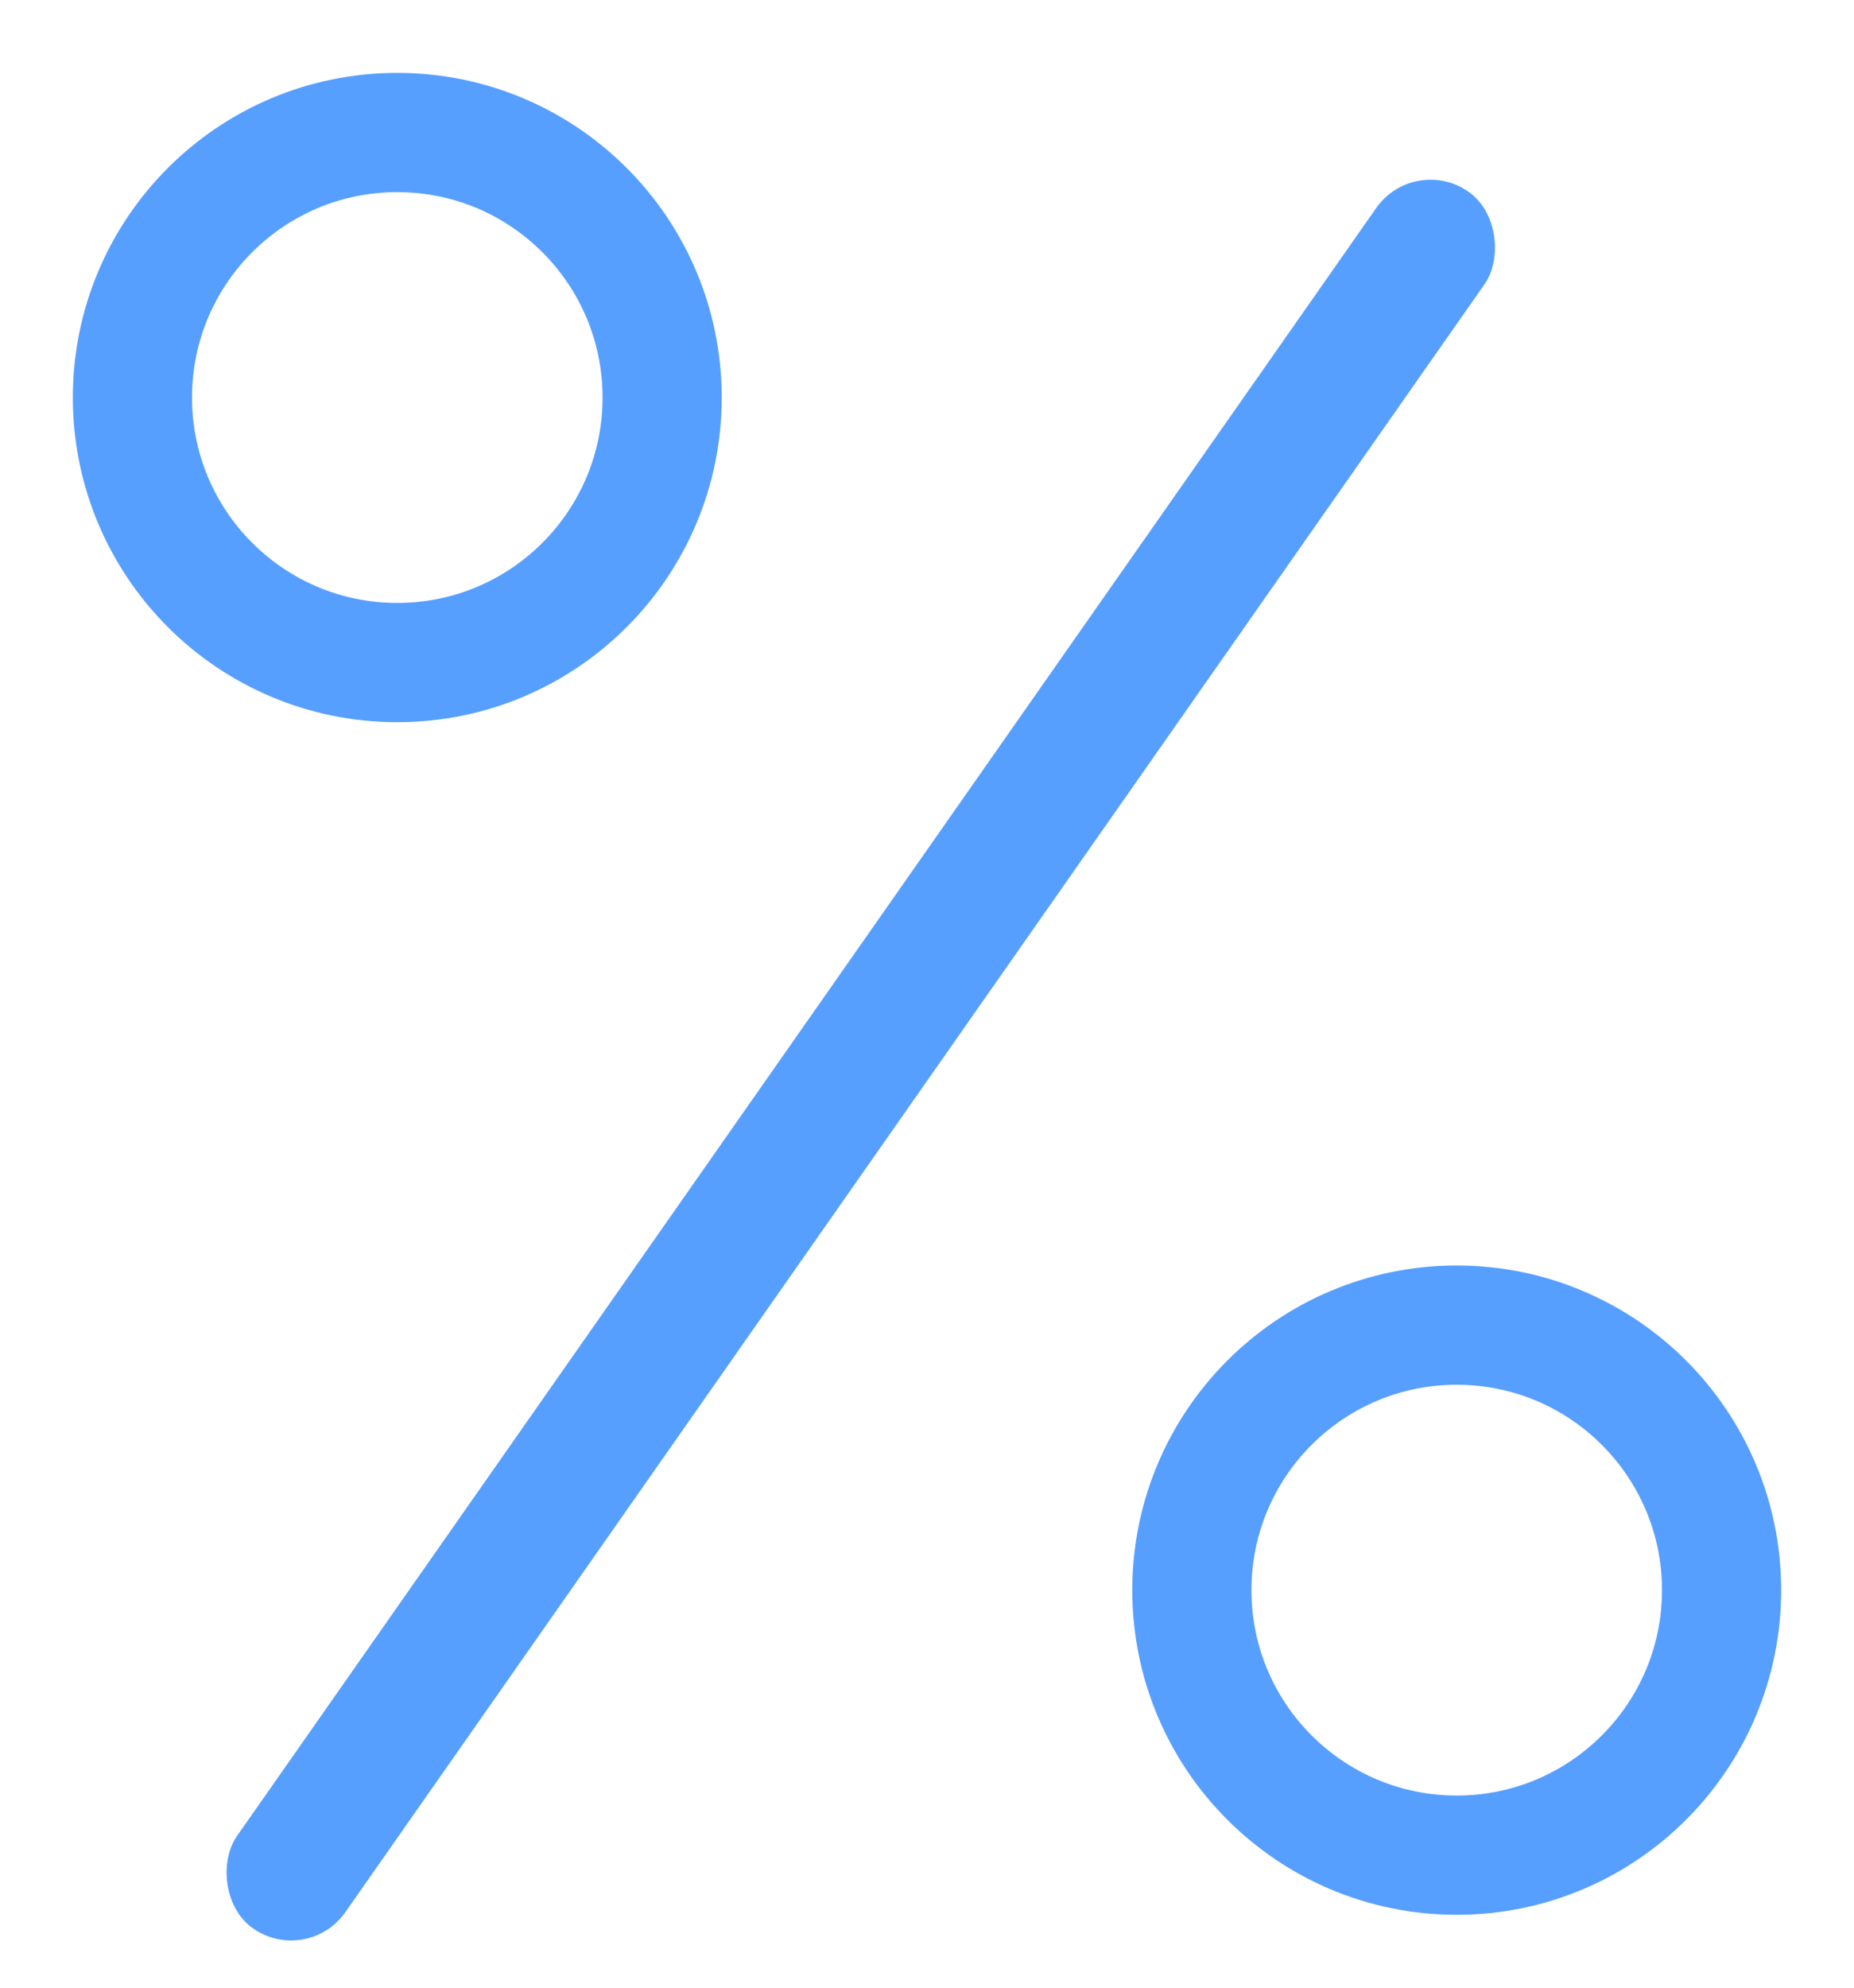 <svg xmlns="http://www.w3.org/2000/svg" width="14" height="15" viewBox="0 0 14 15">
    <g fill="none" fill-rule="evenodd" transform="translate(-6 -5)">
        <circle cx="9" cy="8" r="2" stroke="#579FFF" stroke-width=".9"/>
        <circle cx="17" cy="17" r="2" stroke="#579FFF" stroke-width=".9"/>
        <rect width="1" height="16" x="12" y="5" fill="#579FFF" rx=".5" transform="rotate(35 12.5 13)"/>
        <path d="M0 0h24v24H0z" opacity=".534"/>
    </g>
</svg>
